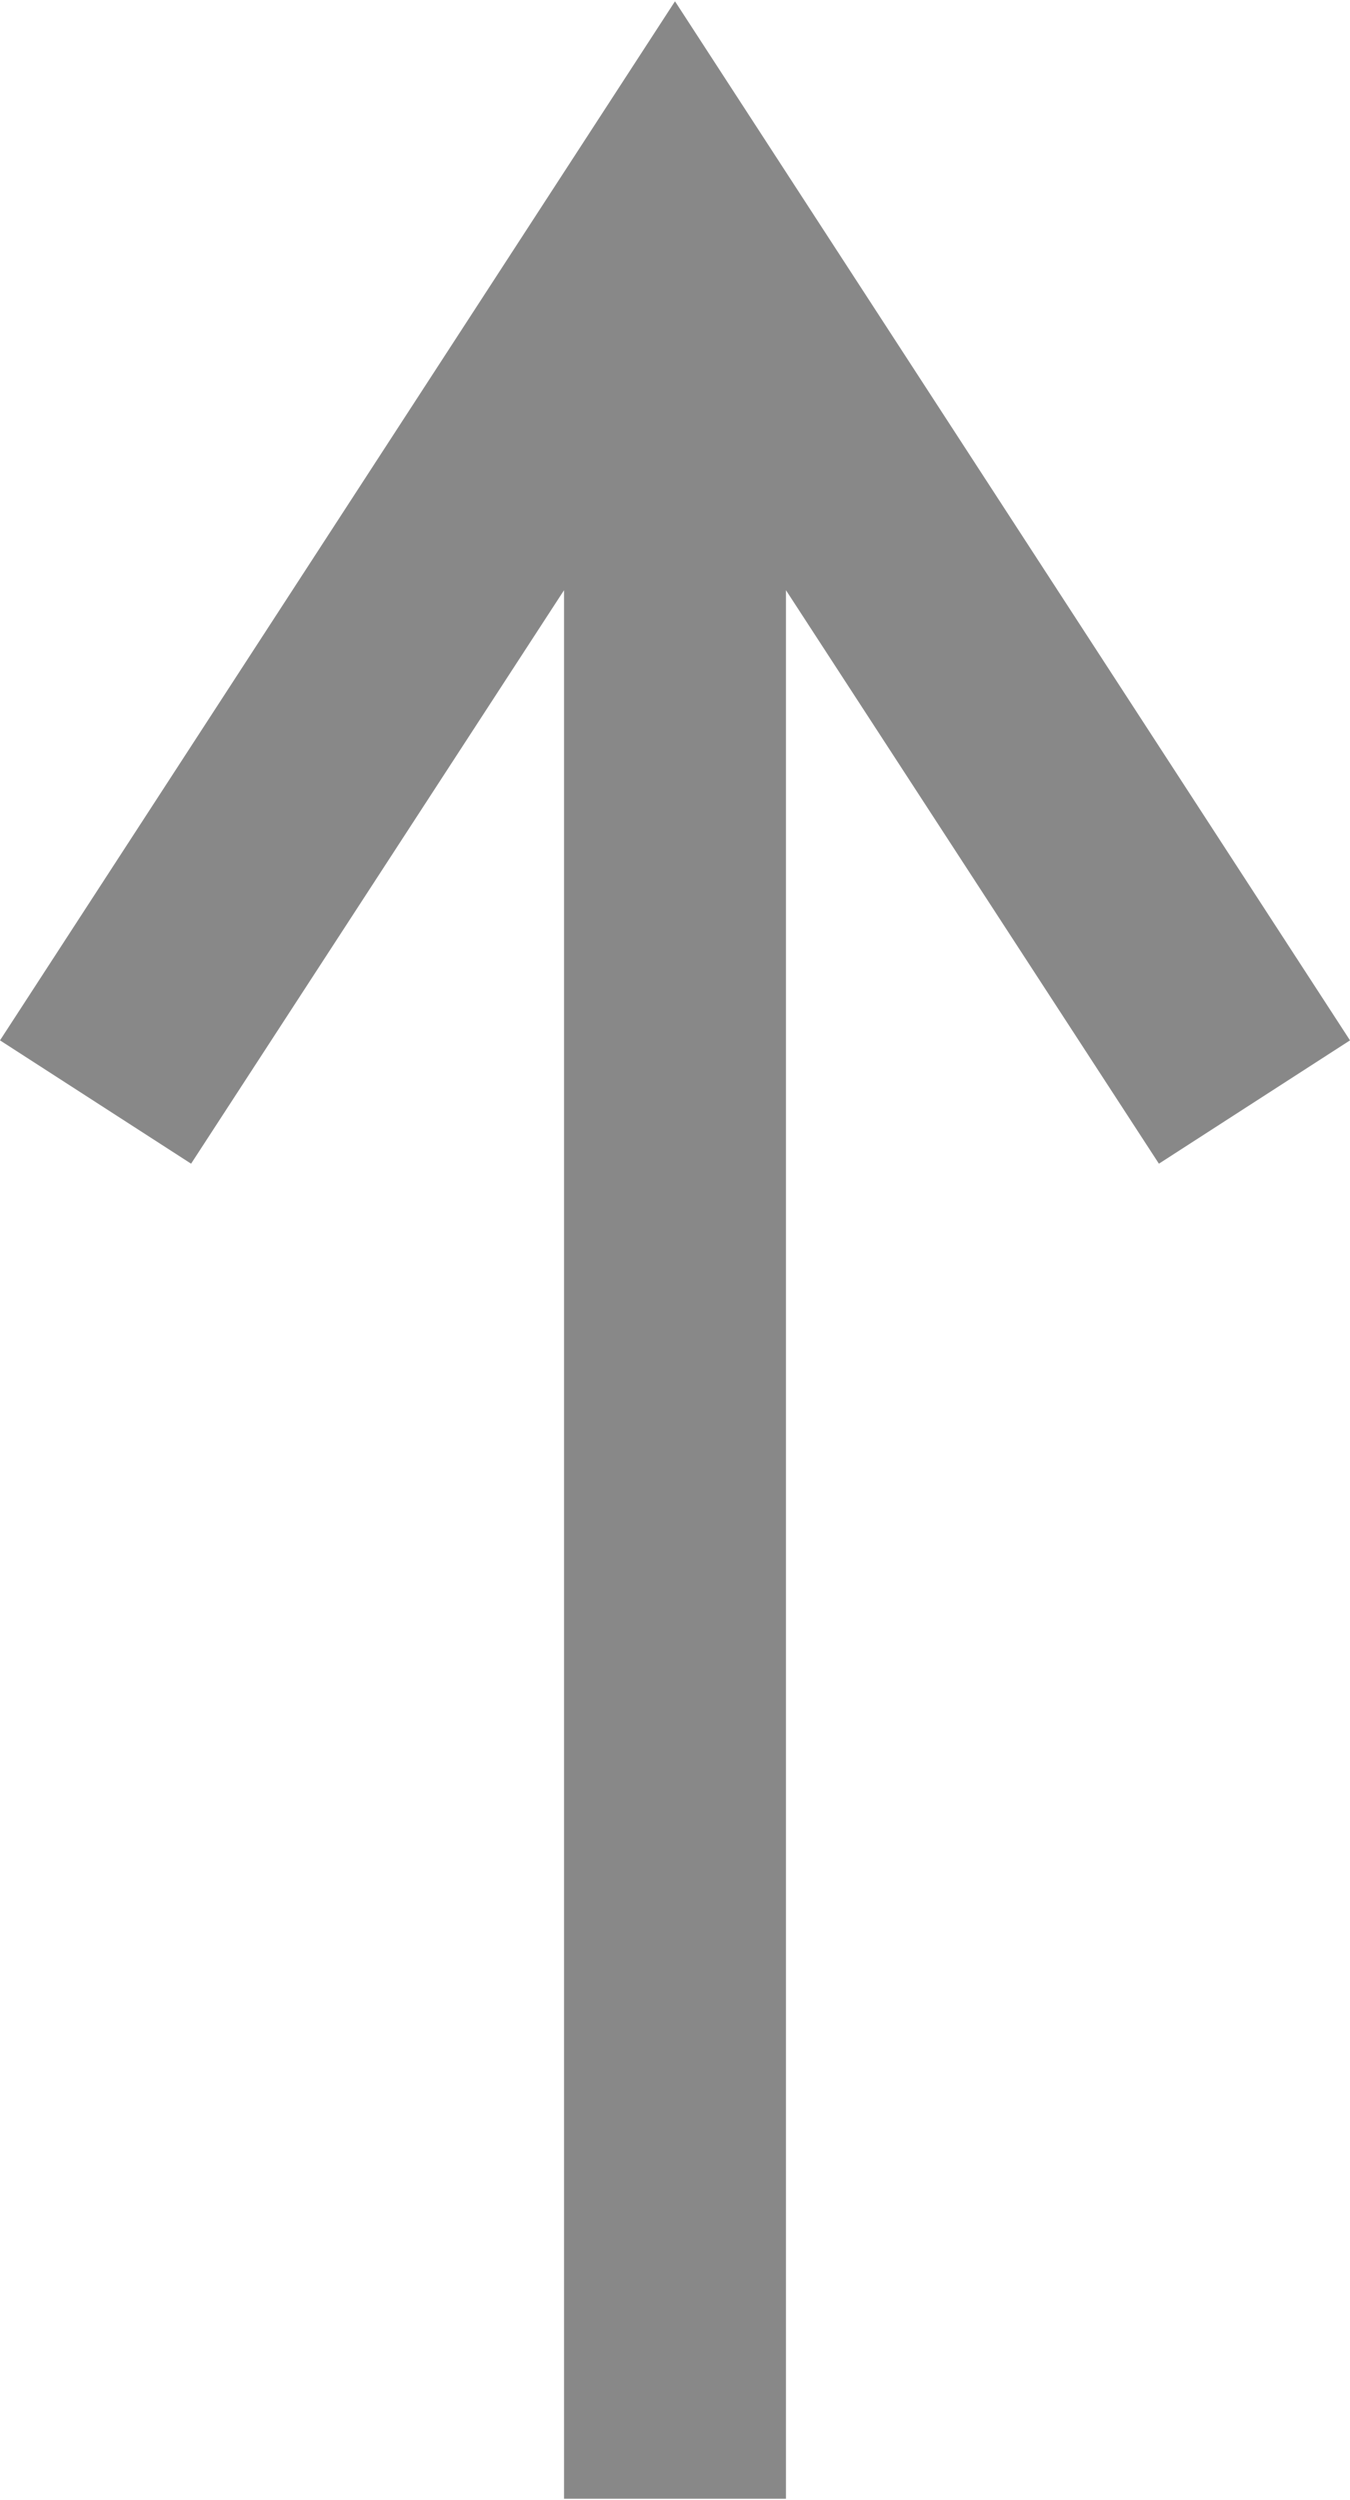 <svg xmlns="http://www.w3.org/2000/svg" width="8.006" height="14.821" viewBox="0 0 4.38 8.1" shape-rendering="geometricPrecision" text-rendering="geometricPrecision" image-rendering="optimizeQuality" fill-rule="evenodd" clip-rule="evenodd"><path fill="#888" fill-rule="nonzero" d="M1.83 1.91V8.1h.72V1.91l1.21 1.86.62-.4L2.19 0 0 3.37l.62.4z"/></svg>